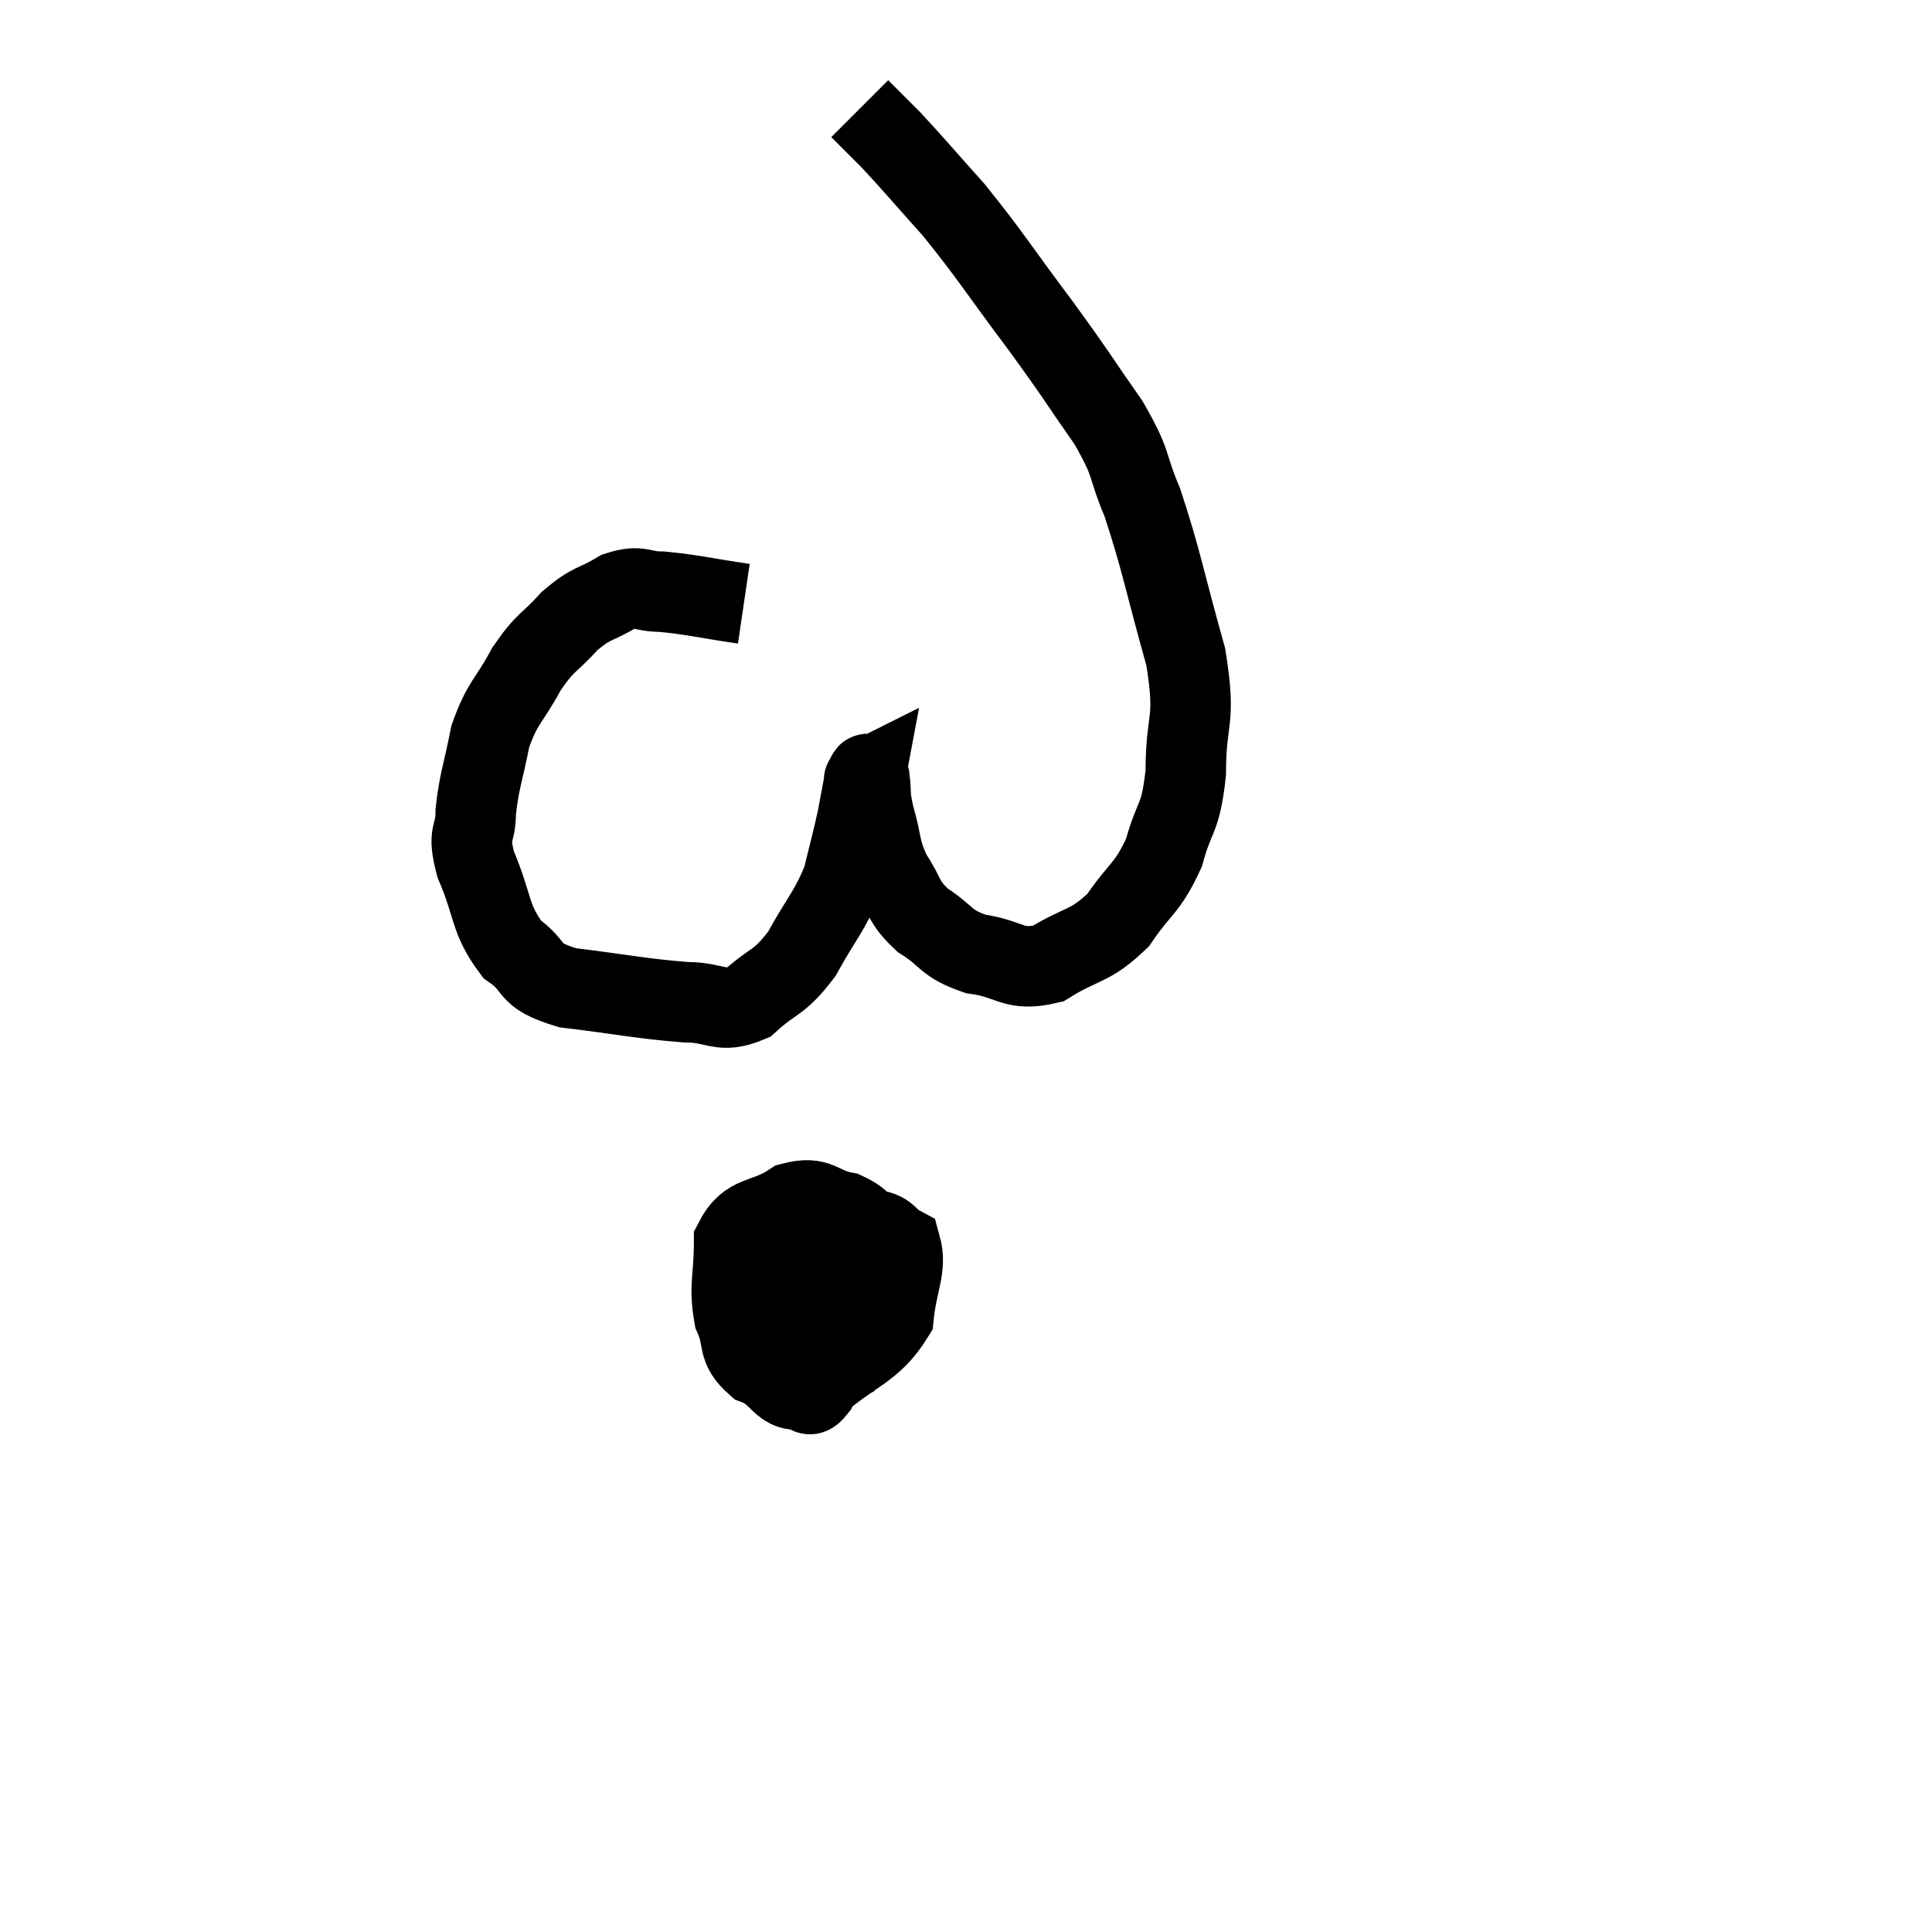 <svg width="48" height="48" viewBox="0 0 48 48" xmlns="http://www.w3.org/2000/svg"><path d="M 18.48 15 C 17.46 14.85, 17.22 14.775, 16.44 14.7 C 15.9 14.7, 15.93 14.52, 15.36 14.7 C 14.76 15.06, 14.73 14.94, 14.16 15.42 C 13.62 16.02, 13.575 15.9, 13.08 16.62 C 12.63 17.46, 12.495 17.415, 12.18 18.3 C 12 19.23, 11.91 19.365, 11.82 20.16 C 11.82 20.82, 11.595 20.625, 11.82 21.48 C 12.27 22.53, 12.15 22.815, 12.72 23.58 C 13.41 24.06, 13.02 24.21, 14.1 24.54 C 15.57 24.72, 15.915 24.81, 17.04 24.9 C 17.82 24.9, 17.88 25.2, 18.6 24.9 C 19.26 24.3, 19.335 24.465, 19.92 23.7 C 20.43 22.77, 20.595 22.68, 20.94 21.84 C 21.12 21.09, 21.165 20.955, 21.3 20.34 C 21.39 19.86, 21.435 19.62, 21.48 19.38 C 21.48 19.38, 21.45 19.395, 21.48 19.38 C 21.54 19.35, 21.54 19.095, 21.6 19.32 C 21.66 19.8, 21.585 19.68, 21.72 20.28 C 21.93 21, 21.84 21.075, 22.14 21.72 C 22.53 22.29, 22.395 22.365, 22.92 22.86 C 23.58 23.28, 23.46 23.43, 24.24 23.7 C 25.14 23.82, 25.155 24.15, 26.04 23.94 C 26.91 23.4, 27.06 23.55, 27.78 22.86 C 28.35 22.02, 28.5 22.095, 28.92 21.18 C 29.19 20.19, 29.325 20.415, 29.46 19.2 C 29.46 17.76, 29.73 18, 29.46 16.32 C 28.92 14.4, 28.86 13.935, 28.38 12.48 C 27.96 11.49, 28.17 11.595, 27.54 10.5 C 26.7 9.3, 26.82 9.42, 25.86 8.1 C 24.78 6.66, 24.63 6.375, 23.7 5.22 C 22.92 4.35, 22.725 4.11, 22.14 3.48 C 21.75 3.09, 21.555 2.895, 21.36 2.7 C 21.36 2.7, 21.36 2.7, 21.36 2.7 L 21.36 2.7" fill="none" stroke="black" stroke-width="2"></path><path d="M 20.52 30.54 C 19.74 30.87, 19.41 30.675, 18.96 31.2 C 18.84 31.92, 18.465 32.025, 18.72 32.64 C 19.35 33.15, 19.395 33.375, 19.98 33.66 C 20.52 33.72, 20.565 34.035, 21.06 33.78 C 21.51 33.21, 21.78 33.375, 21.96 32.64 C 21.87 31.74, 22.02 31.47, 21.78 30.84 C 21.39 30.48, 21.525 30.36, 21 30.12 C 20.34 30, 20.37 29.7, 19.68 29.88 C 18.96 30.36, 18.6 30.135, 18.24 30.84 C 18.24 31.77, 18.105 31.935, 18.24 32.7 C 18.51 33.3, 18.285 33.465, 18.78 33.9 C 19.5 34.17, 19.365 34.74, 20.22 34.44 C 21.21 33.57, 21.66 33.57, 22.2 32.7 C 22.29 31.83, 22.53 31.5, 22.38 30.96 C 21.99 30.75, 22.11 30.6, 21.6 30.54 C 20.97 30.63, 20.76 30.255, 20.34 30.72 C 20.13 31.56, 20.025 31.56, 19.92 32.4 C 19.92 33.24, 19.83 33.555, 19.92 34.08 C 20.1 34.29, 19.965 34.905, 20.28 34.5 C 20.73 33.48, 20.955 33.135, 21.18 32.46 L 21.18 31.8" fill="none" stroke="black" stroke-width="2"></path></svg>